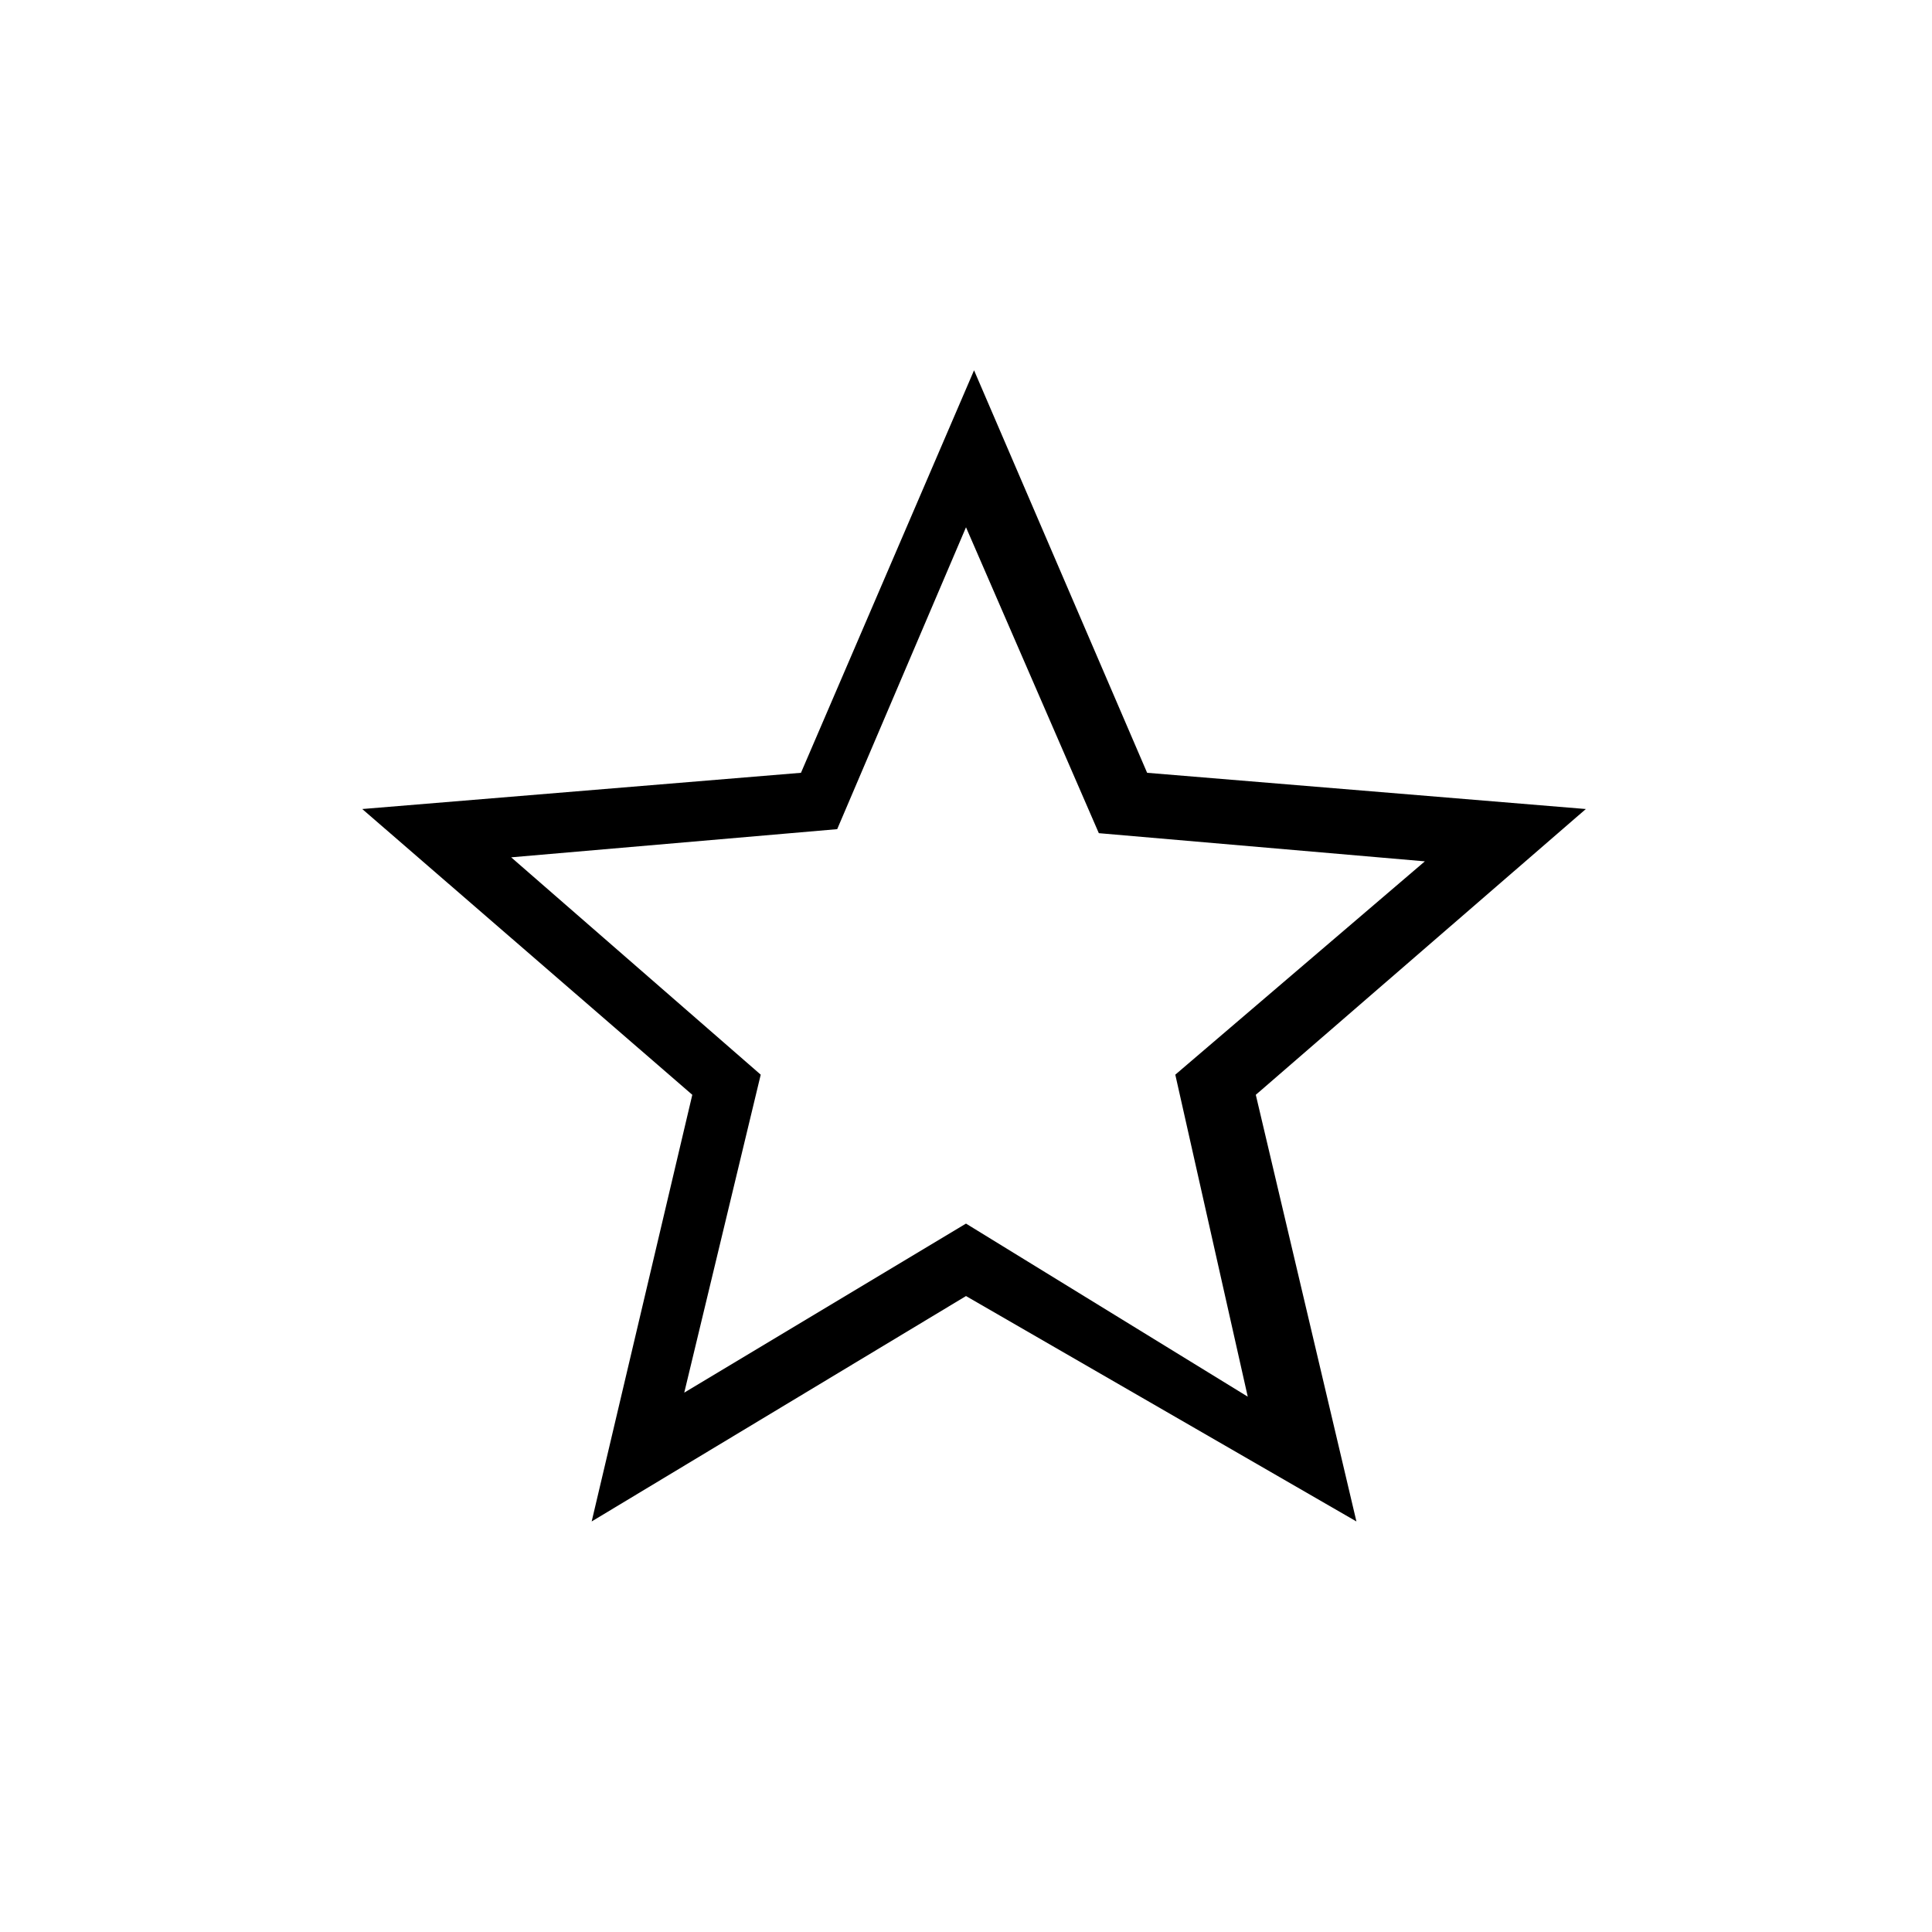 <?xml version="1.0" encoding="utf-8"?>
<!-- Generator: Adobe Illustrator 26.3.1, SVG Export Plug-In . SVG Version: 6.00 Build 0)  -->
<svg version="1.1" id="Слой_1" xmlns="http://www.w3.org/2000/svg" xmlns:xlink="http://www.w3.org/1999/xlink" x="0px" y="0px"
	 viewBox="0 0 48 48" style="enable-background:new 0 0 48 48;" xml:space="preserve">
<path d="M17,34.6l7-4.2l7,4.3l-1.8-8l6.2-5.3l-8.1-0.7L24,13.1l-3.2,7.5l-8.1,0.7l6.2,5.4L17,34.6z M14.7,37.8l2.5-10.6L9,20.1
	l10.9-0.9l4.3-10l4.3,10l10.9,0.9l-8.2,7.1l2.5,10.6L24,32.2L14.7,37.8z"/>
</svg>
